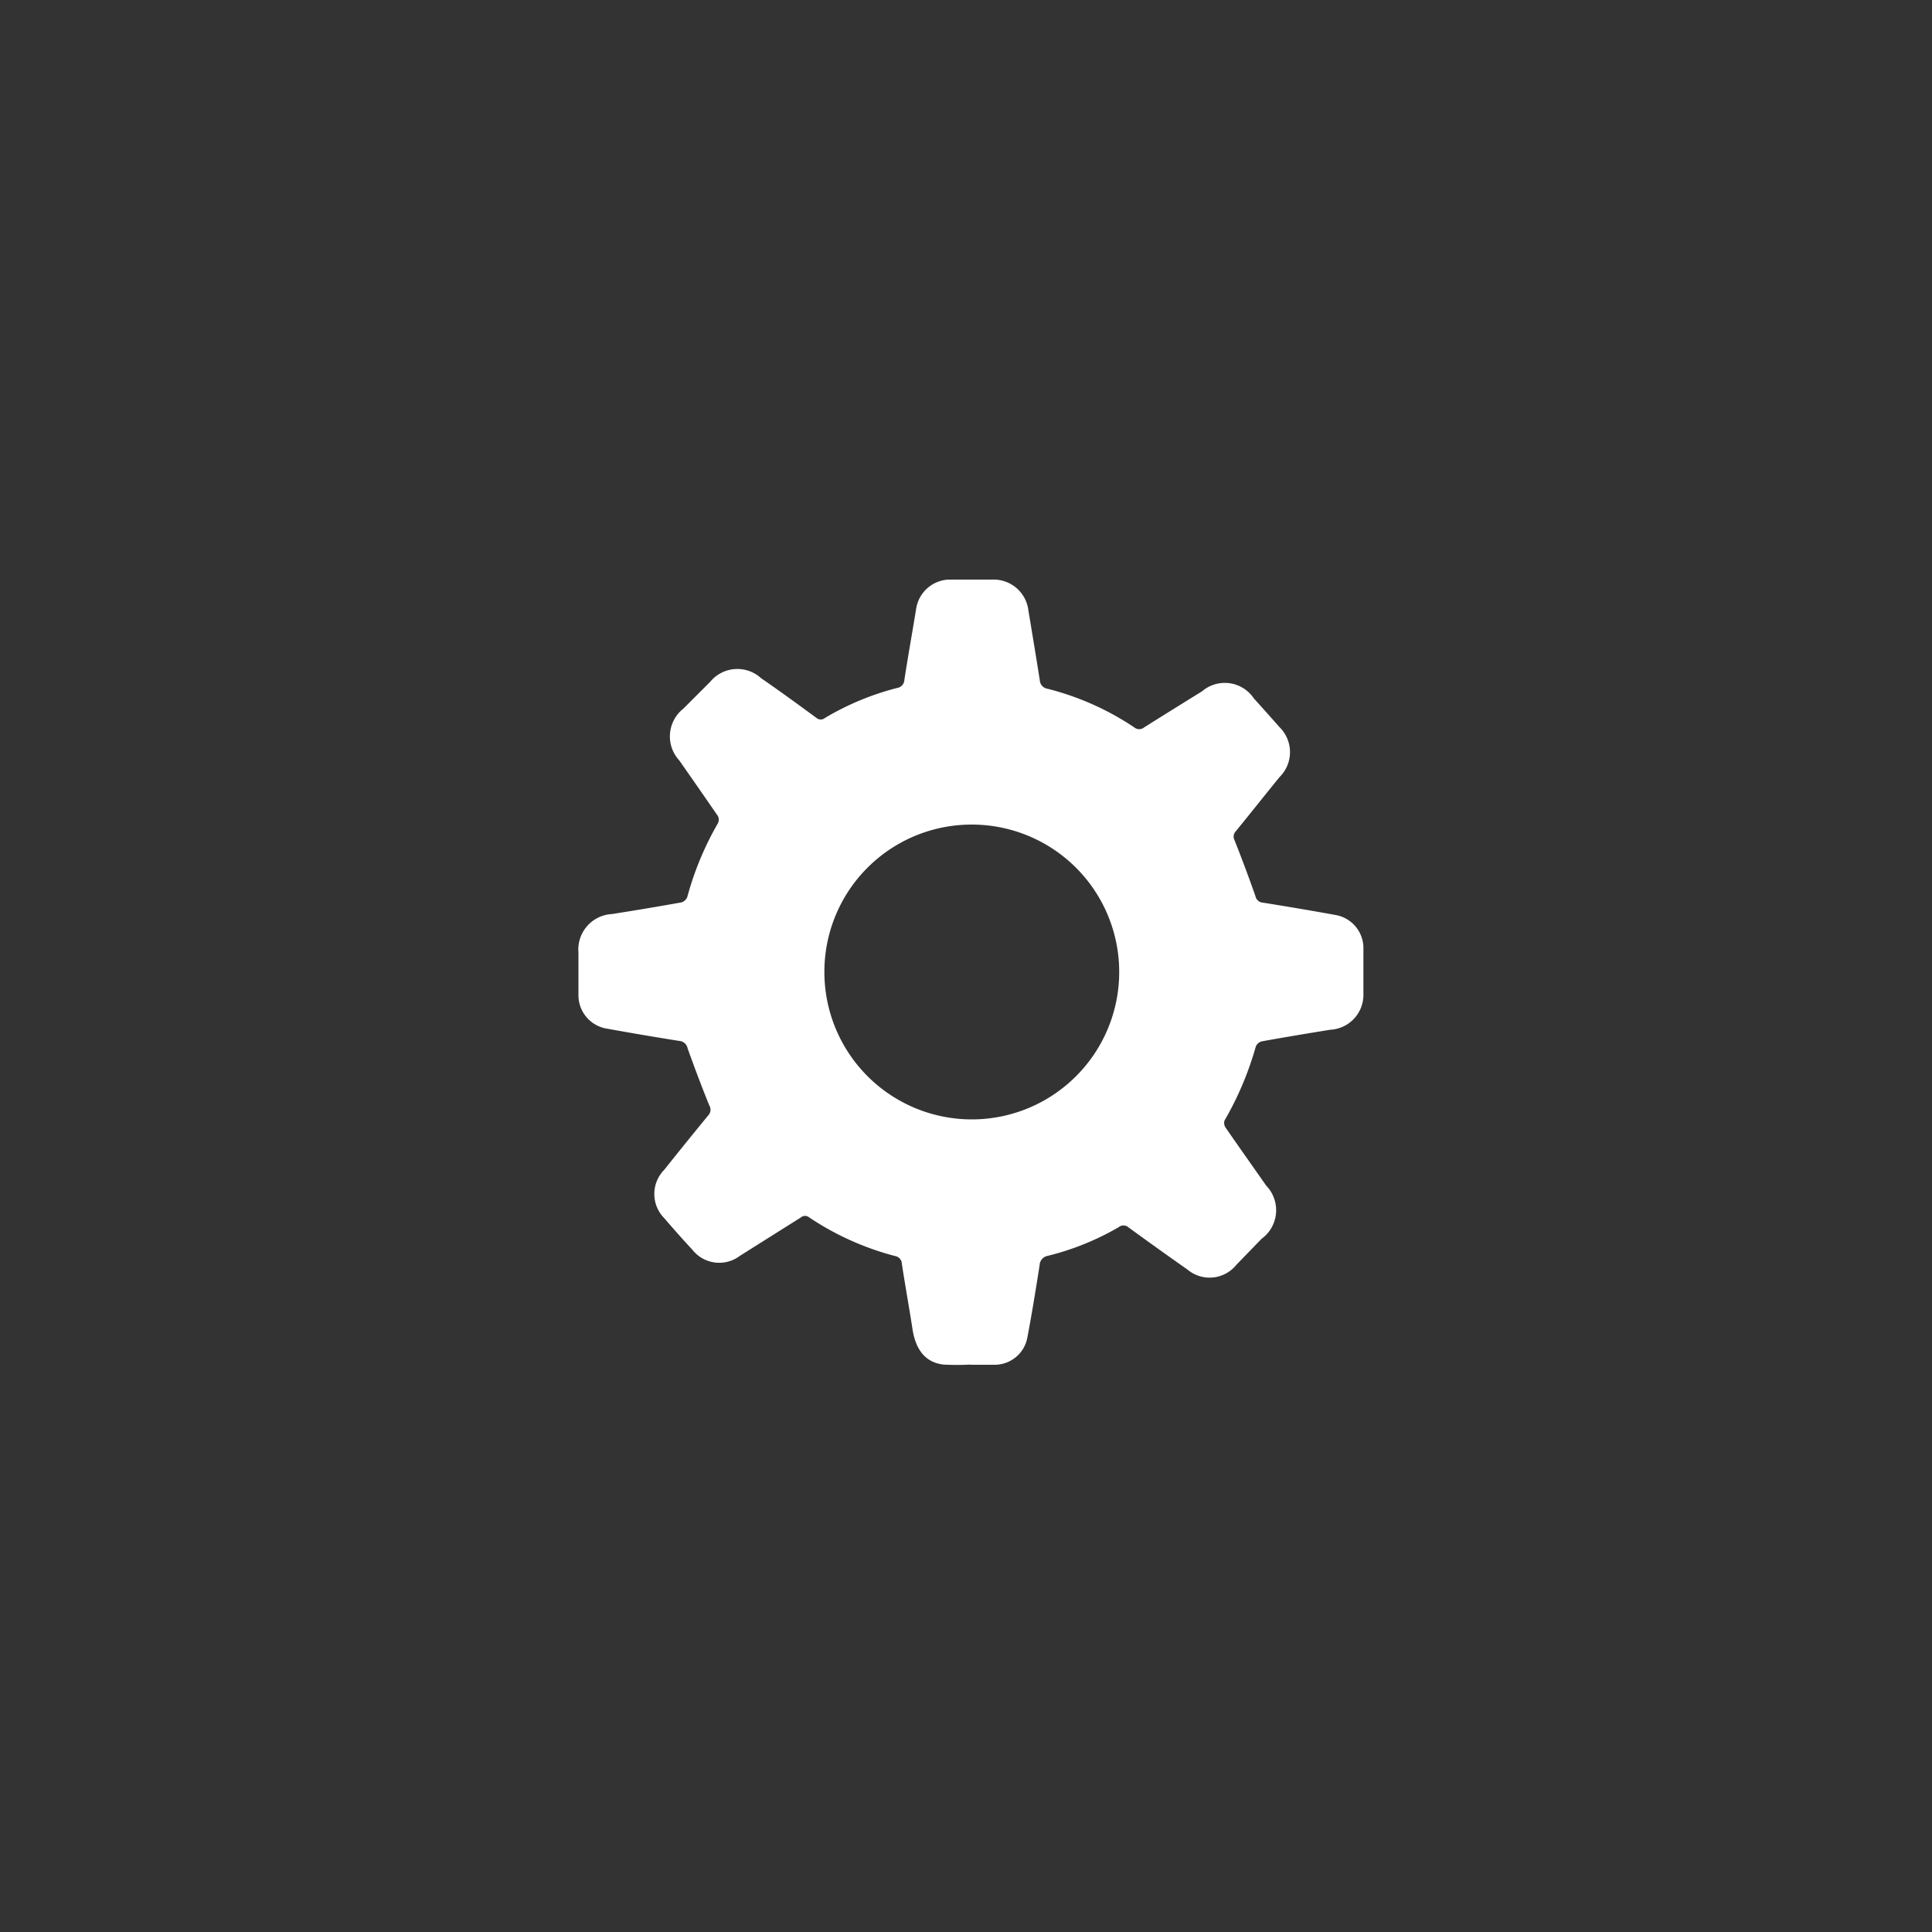 <svg id="Layer_1" data-name="Layer 1" xmlns="http://www.w3.org/2000/svg" viewBox="0 0 100 100"><rect x="0" y="0" width="100" height="100" fill="#333333" stroke="none"/><defs><style>.cls-1{fill:#fff;}</style></defs><title>settingsicon</title><path class="cls-1" d="M50.24,70.63a13.39,13.39,0,0,1-1.4,0c-.91-.1-1.44-.73-1.61-1.84s-.38-2.25-.55-3.38a.42.42,0,0,0-.36-.4,14.6,14.6,0,0,1-4.44-2,.33.33,0,0,0-.42,0L38.3,65a1.77,1.77,0,0,1-2.46-.31q-.75-.81-1.46-1.64a1.78,1.78,0,0,1,0-2.5q1.13-1.42,2.28-2.82a.43.43,0,0,0,.05-.52q-.59-1.46-1.12-2.95a.47.47,0,0,0-.42-.38q-1.89-.3-3.77-.64a1.75,1.75,0,0,1-1.46-1.73c0-.73,0-1.47,0-2.2a1.84,1.84,0,0,1,1.74-2q1.79-.28,3.58-.6a.47.47,0,0,0,.31-.27,16,16,0,0,1,1.59-3.83.42.42,0,0,0,0-.37q-1-1.45-2-2.88a1.83,1.83,0,0,1,.21-2.68l1.39-1.39a1.82,1.82,0,0,1,2.63-.19c1,.69,1.92,1.36,2.87,2.06a.34.34,0,0,0,.44,0,14.22,14.22,0,0,1,3.73-1.55.44.44,0,0,0,.38-.42c.19-1.23.41-2.45.61-3.68A1.78,1.78,0,0,1,49.09,30h2.27a1.81,1.81,0,0,1,1.87,1.6c.2,1.2.4,2.41.59,3.61a.47.47,0,0,0,.4.44,14.4,14.4,0,0,1,4.49,2,.4.4,0,0,0,.51,0c1-.63,2-1.25,3-1.87a1.81,1.81,0,0,1,2.68.37q.67.74,1.33,1.49a1.81,1.81,0,0,1,0,2.58c-.76.93-1.5,1.87-2.26,2.8a.4.4,0,0,0-.07.47q.57,1.44,1.08,2.89a.42.42,0,0,0,.38.34q1.89.3,3.77.64a1.74,1.74,0,0,1,1.44,1.68q0,1.25,0,2.5a1.81,1.81,0,0,1-1.72,1.76c-1.18.19-2.37.39-3.54.6a.46.46,0,0,0-.31.27A16.6,16.6,0,0,1,63.38,58a.43.43,0,0,0,.06.37c.69,1,1.4,2,2.1,3a1.83,1.83,0,0,1-.24,2.75L64,65.46a1.78,1.78,0,0,1-2.54.25q-1.54-1.08-3.06-2.19a.39.39,0,0,0-.5,0A13.9,13.9,0,0,1,54.24,65a.51.51,0,0,0-.43.49c-.2,1.26-.4,2.52-.64,3.77a1.72,1.72,0,0,1-1.69,1.38H50.24ZM42.67,50.32a7.63,7.63,0,1,0,7.61-7.64A7.62,7.62,0,0,0,42.67,50.32Z"/></svg>